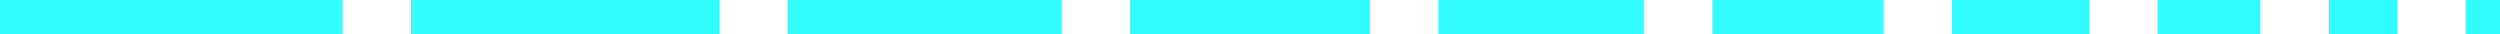 <svg width="146" height="2" viewBox="0 0 146 2" fill="none" xmlns="http://www.w3.org/2000/svg">
<path d="M0 0H20V2H0V0Z" fill="#33FCFF"/>
<path d="M24 0H42V2H24V0Z" fill="#33FCFF"/>
<path d="M46 0H62V2H46V0Z" fill="#33FCFF"/>
<path d="M66 0H80V2H66V0Z" fill="#33FCFF"/>
<path d="M84 0H96V2H84V0Z" fill="#33FCFF"/>
<path d="M100 0H110V2H100V0Z" fill="#33FCFF"/>
<path d="M114 0H122V2H114V0Z" fill="#33FCFF"/>
<path d="M126 0H132V2H126V0Z" fill="#33FCFF"/>
<path d="M136 0H140V2H136V0Z" fill="#33FCFF"/>
<path d="M144 0H146V2H144V0Z" fill="#33FCFF"/>
</svg>
